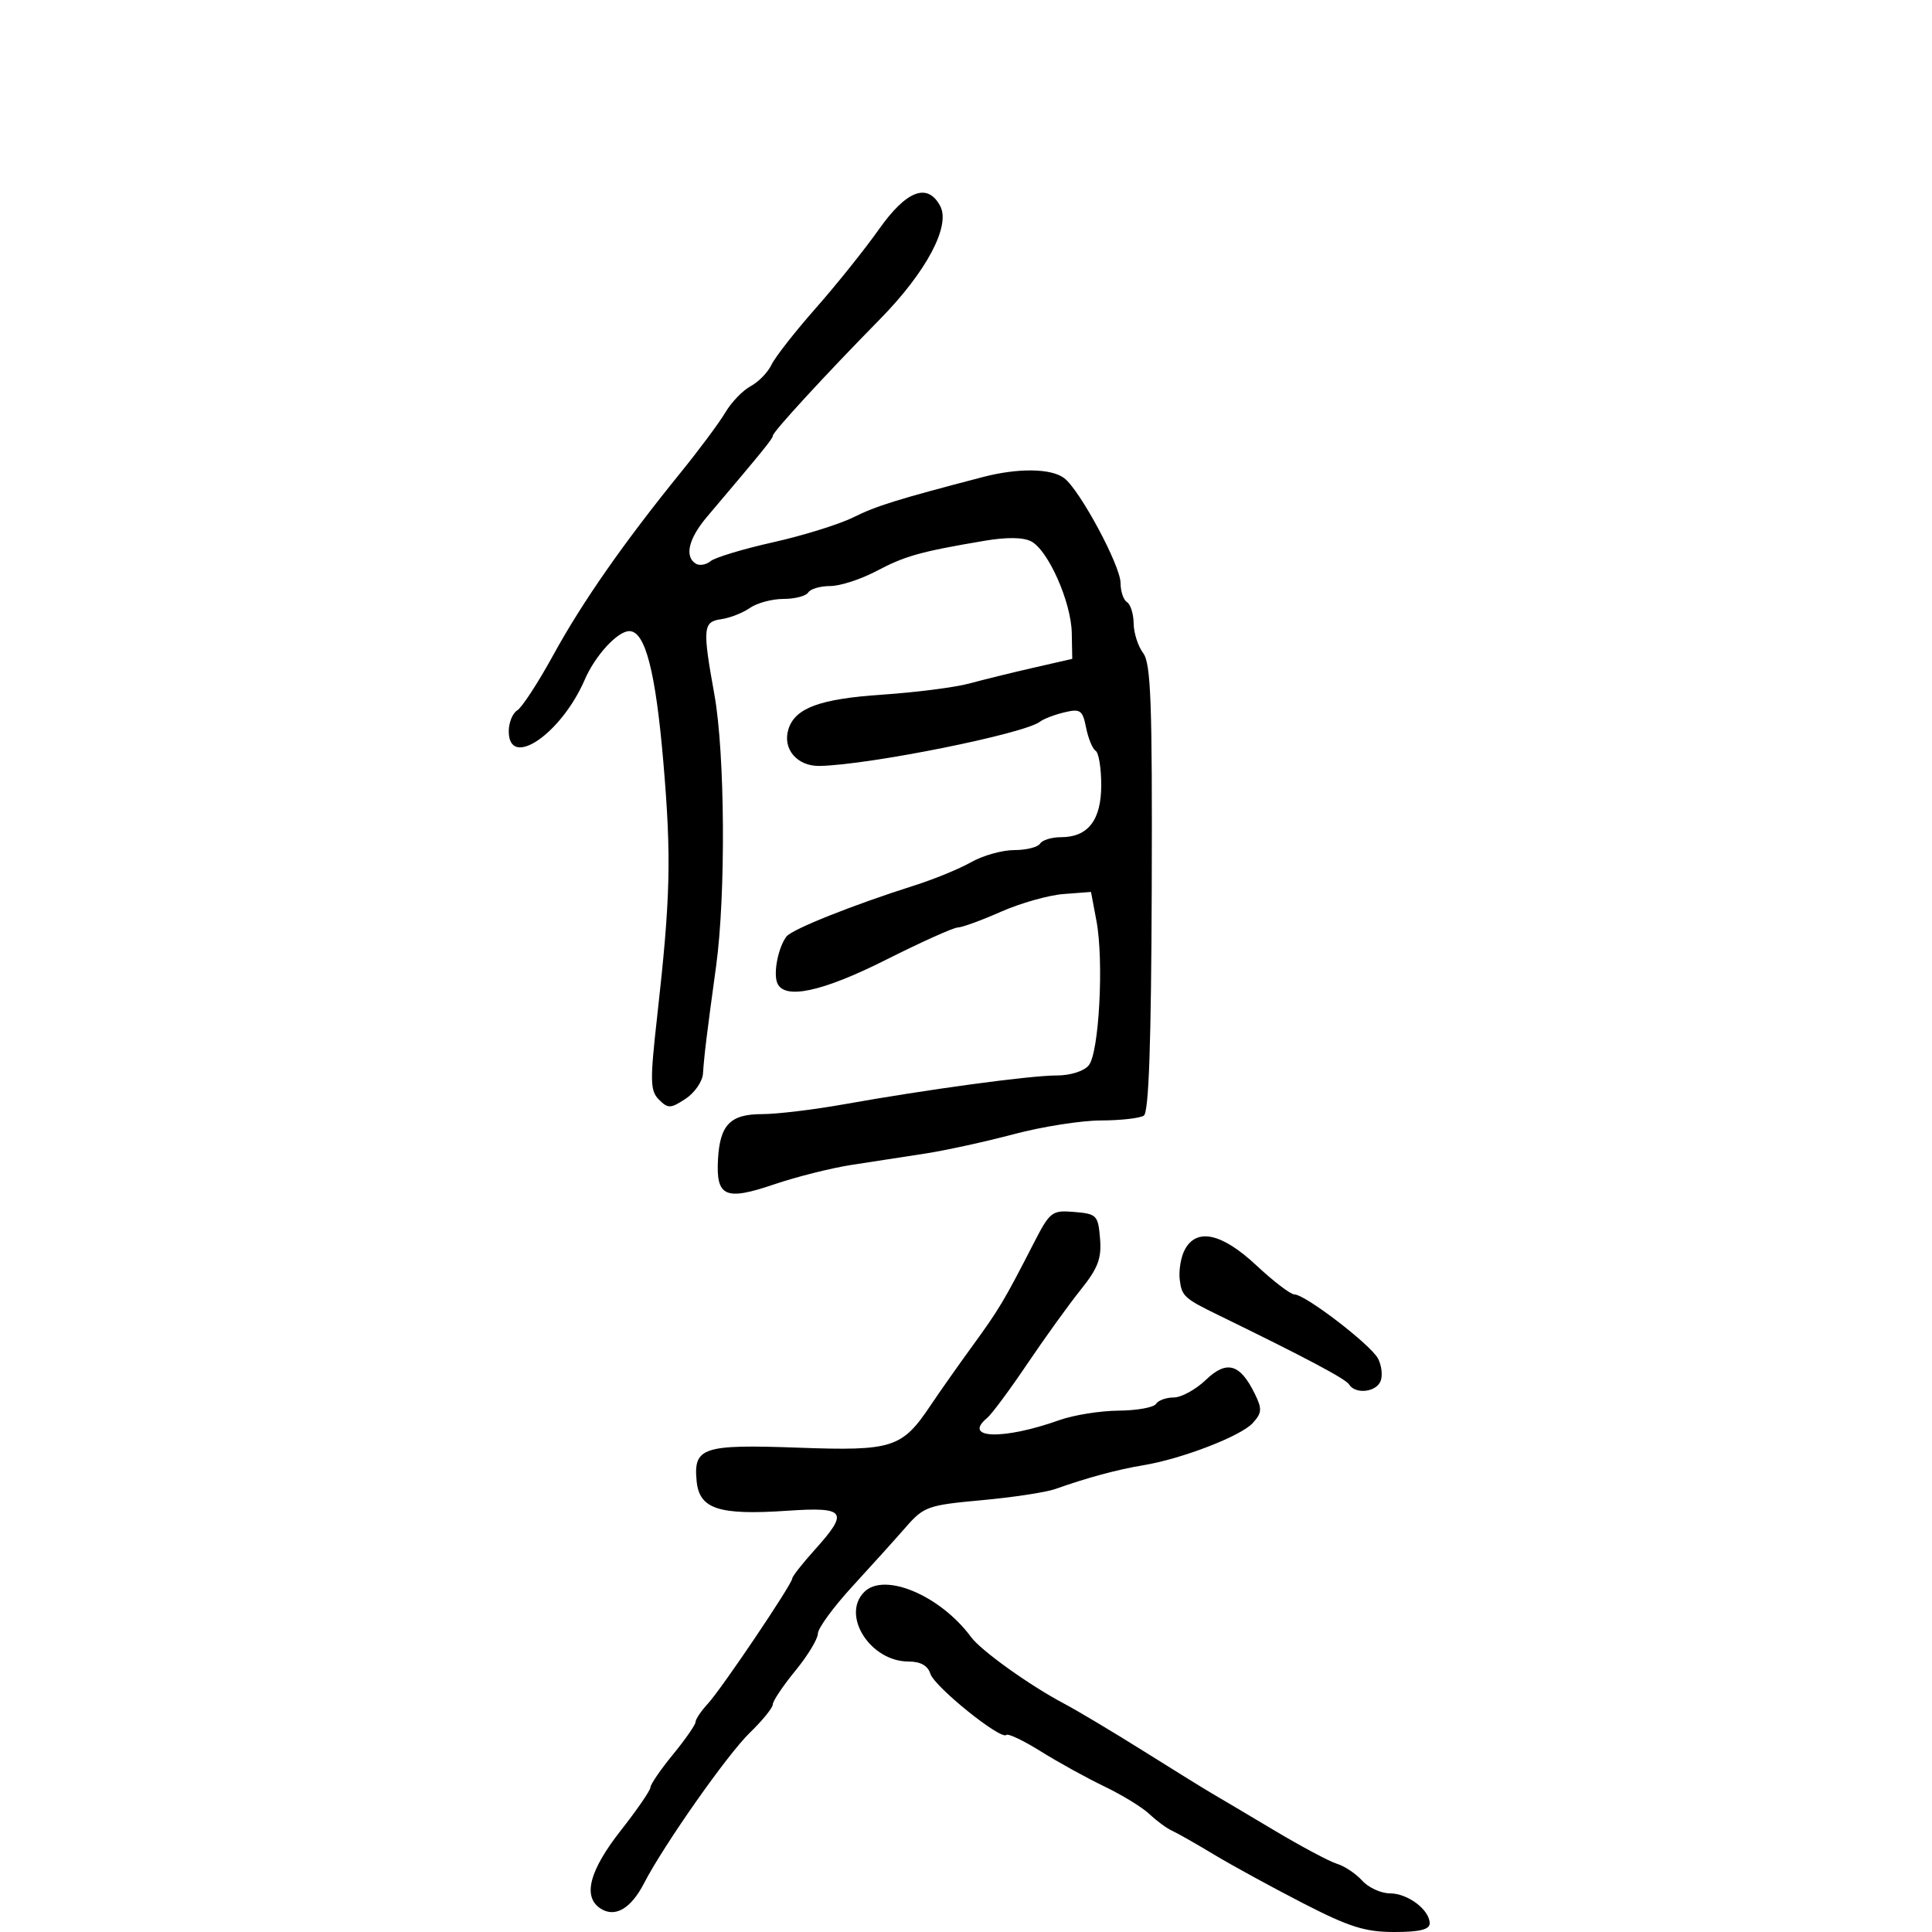 <svg xmlns="http://www.w3.org/2000/svg" width="300" height="300" viewBox="0 0 300 300" version="1.1">
  <defs/>
  <path d="M136.47,35.622 C140.753,29.557 144.025,28.309 145.994,31.99 C147.645,35.074 143.835,42.24 136.665,49.538 C128.133,58.224 120,67.069 120,67.664 C120,68.114 118.596,69.843 109.766,80.271 C106.919,83.633 106.257,86.423 108.044,87.527 C108.618,87.882 109.65,87.705 110.338,87.135 C111.026,86.564 115.393,85.246 120.044,84.205 C124.695,83.165 130.3,81.422 132.5,80.332 C136.111,78.543 139.231,77.573 152.616,74.075 C158.094,72.644 163.245,72.715 165.255,74.25 C167.702,76.118 174,87.847 174,90.537 C174,91.827 174.45,93.16 175,93.5 C175.55,93.84 176.014,95.329 176.032,96.809 C176.049,98.289 176.715,100.361 177.511,101.412 C178.715,103.003 178.938,109.144 178.841,137.912 C178.759,162.061 178.388,172.722 177.612,173.235 C177,173.639 173.997,173.976 170.938,173.985 C167.879,173.993 161.804,174.949 157.438,176.11 C153.072,177.27 146.912,178.62 143.75,179.11 C140.588,179.599 135.412,180.397 132.25,180.882 C129.088,181.368 123.644,182.737 120.154,183.925 C112.623,186.489 111.162,185.829 111.49,180.013 C111.793,174.635 113.397,173 118.372,172.999 C120.643,172.998 126.325,172.315 131,171.482 C144.051,169.154 159.939,167 164.052,167 C166.2,167 168.303,166.34 169.061,165.427 C170.667,163.491 171.428,149.221 170.257,143 L169.41,138.5 L165.167,138.822 C162.834,138.999 158.454,140.236 155.434,141.572 C152.414,142.907 149.393,144.01 148.721,144.022 C148.05,144.034 143.045,146.284 137.601,149.022 C127.587,154.058 121.712,155.298 120.675,152.596 C120.065,151.006 120.868,147.043 122.13,145.415 C123.004,144.287 132.487,140.506 142,137.491 C145.025,136.533 148.988,134.905 150.807,133.874 C152.626,132.843 155.637,132 157.498,132 C159.359,132 161.16,131.55 161.5,131 C161.84,130.45 163.294,130 164.73,130 C168.955,130 171,127.359 171,121.904 C171,119.272 170.608,116.876 170.129,116.58 C169.65,116.284 168.984,114.671 168.649,112.997 C168.102,110.26 167.76,110.019 165.27,110.614 C163.747,110.978 162.045,111.63 161.488,112.063 C159.071,113.942 135.012,118.776 127.285,118.934 C123.766,119.006 121.458,116.283 122.433,113.21 C123.475,109.927 127.313,108.519 137,107.865 C142.225,107.512 148.3,106.734 150.5,106.137 C152.7,105.539 157.2,104.433 160.5,103.679 L166.5,102.308 L166.424,98.289 C166.333,93.502 162.793,85.495 160.141,84.075 C158.919,83.421 156.352,83.385 152.876,83.973 C142.921,85.655 140.517,86.329 136.101,88.669 C133.682,89.951 130.446,91 128.91,91 C127.374,91 125.84,91.45 125.5,92 C125.16,92.55 123.434,93 121.663,93 C119.893,93 117.545,93.631 116.444,94.401 C115.344,95.172 113.331,95.96 111.972,96.151 C109.155,96.549 109.068,97.537 110.931,107.859 C112.578,116.982 112.717,138.911 111.199,150 C109.705,160.915 109.373,163.63 109.156,166.727 C109.07,167.952 107.848,169.709 106.44,170.631 C104.124,172.149 103.732,172.16 102.325,170.754 C100.948,169.377 100.916,167.899 102.043,157.849 C104.113,139.402 104.266,133.252 103.02,118.524 C101.816,104.292 100.193,98 97.725,98 C95.899,98 92.425,101.779 90.804,105.53 C87.147,113.989 79,119.524 79,113.55 C79,112.202 79.596,110.74 80.324,110.3 C81.053,109.86 83.582,105.972 85.944,101.66 C90.426,93.48 96.862,84.265 105.723,73.34 C108.595,69.799 111.709,65.609 112.642,64.029 C113.575,62.449 115.338,60.622 116.559,59.968 C117.78,59.315 119.236,57.817 119.795,56.64 C120.354,55.463 123.441,51.517 126.655,47.872 C129.87,44.227 134.286,38.714 136.47,35.622 Z M160.438,193.194 C163.05,188.105 163.311,187.901 166.831,188.194 C170.298,188.483 170.517,188.71 170.814,192.318 C171.07,195.419 170.499,196.923 167.777,200.318 C165.933,202.618 162.207,207.787 159.498,211.806 C156.788,215.824 153.993,219.591 153.286,220.178 C149.367,223.43 155.798,223.624 164.5,220.516 C166.7,219.731 170.836,219.068 173.691,219.044 C176.546,219.02 179.16,218.55 179.5,218 C179.84,217.45 181.079,217 182.254,217 C183.429,217 185.669,215.775 187.232,214.278 C190.482,211.164 192.548,211.744 194.839,216.415 C195.999,218.778 195.958,219.388 194.539,220.957 C192.69,223 183.532,226.532 177.5,227.529 C173.504,228.189 168.837,229.45 163.861,231.215 C162.41,231.729 157.259,232.512 152.415,232.953 C144.093,233.712 143.445,233.942 140.663,237.128 C139.043,238.983 135.306,243.126 132.359,246.335 C129.412,249.544 127,252.843 127,253.666 C127,254.49 125.425,257.085 123.5,259.435 C121.575,261.784 120,264.134 120,264.657 C120,265.18 118.395,267.158 116.434,269.054 C112.977,272.394 103.077,286.481 100.01,292.425 C97.965,296.387 95.504,297.817 93.25,296.354 C90.439,294.53 91.506,290.461 96.439,284.181 C98.948,280.988 101,278 101,277.541 C101,277.082 102.575,274.784 104.5,272.435 C106.425,270.085 108,267.818 108,267.396 C108,266.974 108.856,265.7 109.903,264.564 C112.061,262.224 122.988,246.011 123.023,245.097 C123.036,244.769 124.611,242.763 126.523,240.64 C131.868,234.705 131.35,233.971 122.25,234.588 C111.595,235.311 108.593,234.328 108.171,229.978 C107.663,224.74 109.126,224.259 123.944,224.794 C138.615,225.324 140.054,224.864 144.503,218.225 C145.875,216.176 148.798,212.025 150.998,209 C155.149,203.293 155.896,202.041 160.438,193.194 Z M134.2,247.2 C137.329,244.071 146.026,247.745 150.794,254.21 C152.345,256.312 159.899,261.722 165.164,264.5 C167.248,265.6 172.897,268.975 177.718,272 C182.538,275.025 187.264,277.95 188.221,278.5 C189.178,279.05 193.457,281.588 197.73,284.139 C202.004,286.691 206.453,289.065 207.618,289.415 C208.783,289.765 210.54,290.94 211.523,292.026 C212.506,293.111 214.442,294 215.826,294 C218.606,294 222,296.559 222,298.655 C222,299.618 220.442,300 216.508,300 C211.958,300 209.511,299.226 202.258,295.492 C197.441,293.012 191.25,289.627 188.5,287.969 C185.75,286.311 182.825,284.65 182,284.278 C181.175,283.906 179.6,282.747 178.5,281.703 C177.4,280.659 174.25,278.725 171.5,277.406 C168.75,276.086 164.307,273.635 161.627,271.96 C158.946,270.284 156.533,269.134 156.263,269.403 C155.429,270.237 145.113,261.931 144.471,259.909 C144.065,258.63 142.942,258 141.067,258 C135.141,258 130.577,250.823 134.2,247.2 Z M183.974,194.049 C185.812,190.614 189.734,191.478 195.103,196.5 C197.749,198.975 200.403,201 201,201 C202.666,201 212.807,208.771 213.966,210.937 C214.531,211.992 214.721,213.563 214.389,214.428 C213.713,216.19 210.459,216.552 209.484,214.973 C208.948,214.107 202.81,210.851 189.169,204.198 C183.887,201.622 183.496,201.262 183.188,198.699 C183.017,197.269 183.37,195.177 183.974,194.049 Z"/>
</svg>

